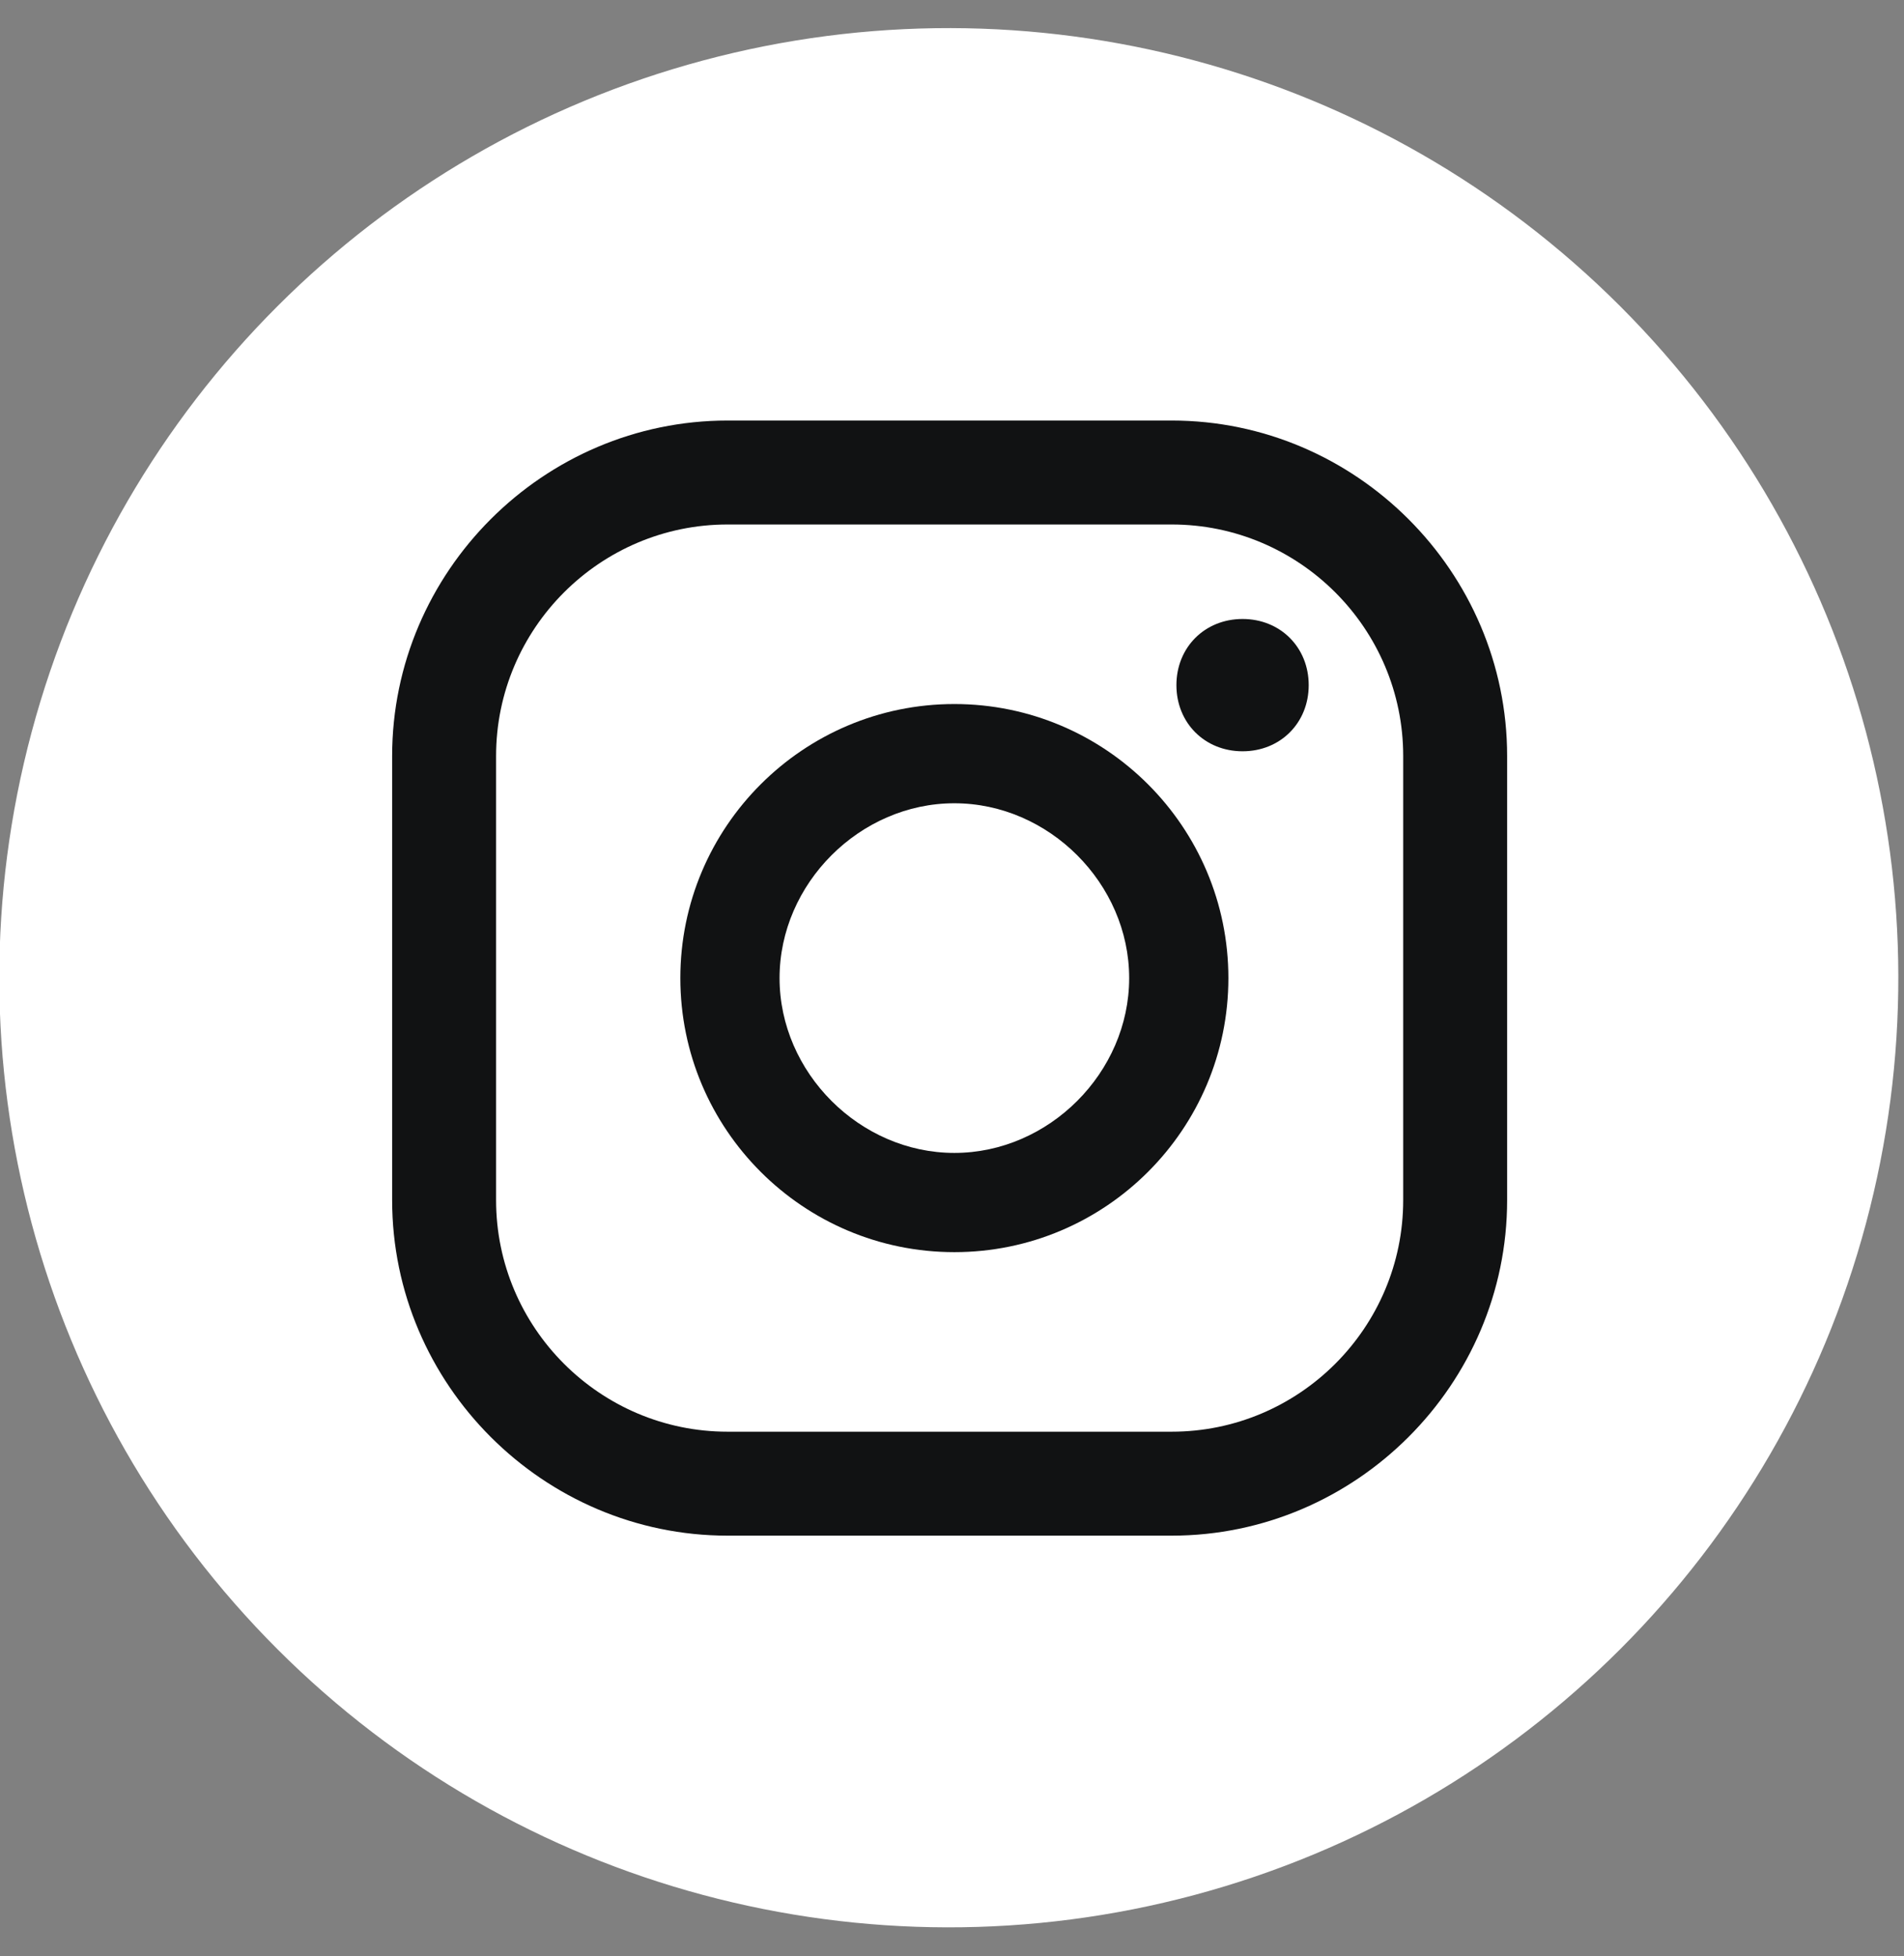 <?xml version="1.0" encoding="utf-8"?>
<!-- Generator: Adobe Illustrator 25.2.0, SVG Export Plug-In . SVG Version: 6.00 Build 0)  -->
<svg version="1.1" id="Layer_1" xmlns="http://www.w3.org/2000/svg" xmlns:xlink="http://www.w3.org/1999/xlink" x="0px" y="0px"
	 viewBox="0 0 40.3 41.4" style="enable-background:new 0 0 40.3 41.4;" xml:space="preserve">
<rect x="0" y="0" width="40.3" height="41.4" fill="#808080" stroke="none"/>
<style type="text/css">
	.st0{fill:#FFFFFF;}
	.st1{fill:#111213;}
</style>
<g>
	<g>
		
			<ellipse transform="matrix(0.707 -0.707 0.707 0.707 -8.763 20.268)" class="st0" cx="20.1" cy="20.7" rx="20.1" ry="20.1"/>
		<g>
			<g>
				<g>
					<path class="st1" d="M26.3,13.1c-0.8,0-1.4,0.6-1.4,1.4c0,0.8,0.6,1.4,1.4,1.4c0.8,0,1.4-0.6,1.4-1.4
						C27.7,13.7,27.1,13.1,26.3,13.1z"/>
					<path class="st1" d="M20.2,14.9c-3.2,0-5.8,2.6-5.8,5.8c0,3.2,2.6,5.8,5.8,5.8c3.2,0,5.8-2.6,5.8-5.8
						C26,17.5,23.4,14.9,20.2,14.9z M20.2,24.4c-2,0-3.7-1.7-3.7-3.7s1.7-3.7,3.7-3.7c2,0,3.7,1.7,3.7,3.7S22.2,24.4,20.2,24.4z"/>
					<path class="st1" d="M24.8,32.5h-9.4c-3.9,0-7.1-3.2-7.1-7.1V16c0-3.9,3.2-7.1,7.1-7.1h9.4c3.9,0,7.1,3.2,7.1,7.1v9.4
						C31.9,29.3,28.7,32.5,24.8,32.5z M15.4,11.1c-2.7,0-4.9,2.2-4.9,4.9v9.4c0,2.7,2.2,4.9,4.9,4.9h9.4c2.7,0,4.9-2.2,4.9-4.9V16
						c0-2.7-2.2-4.9-4.9-4.9H15.4z"/>
				</g>
			</g>
		</g>
	</g>
</g>
</svg>
